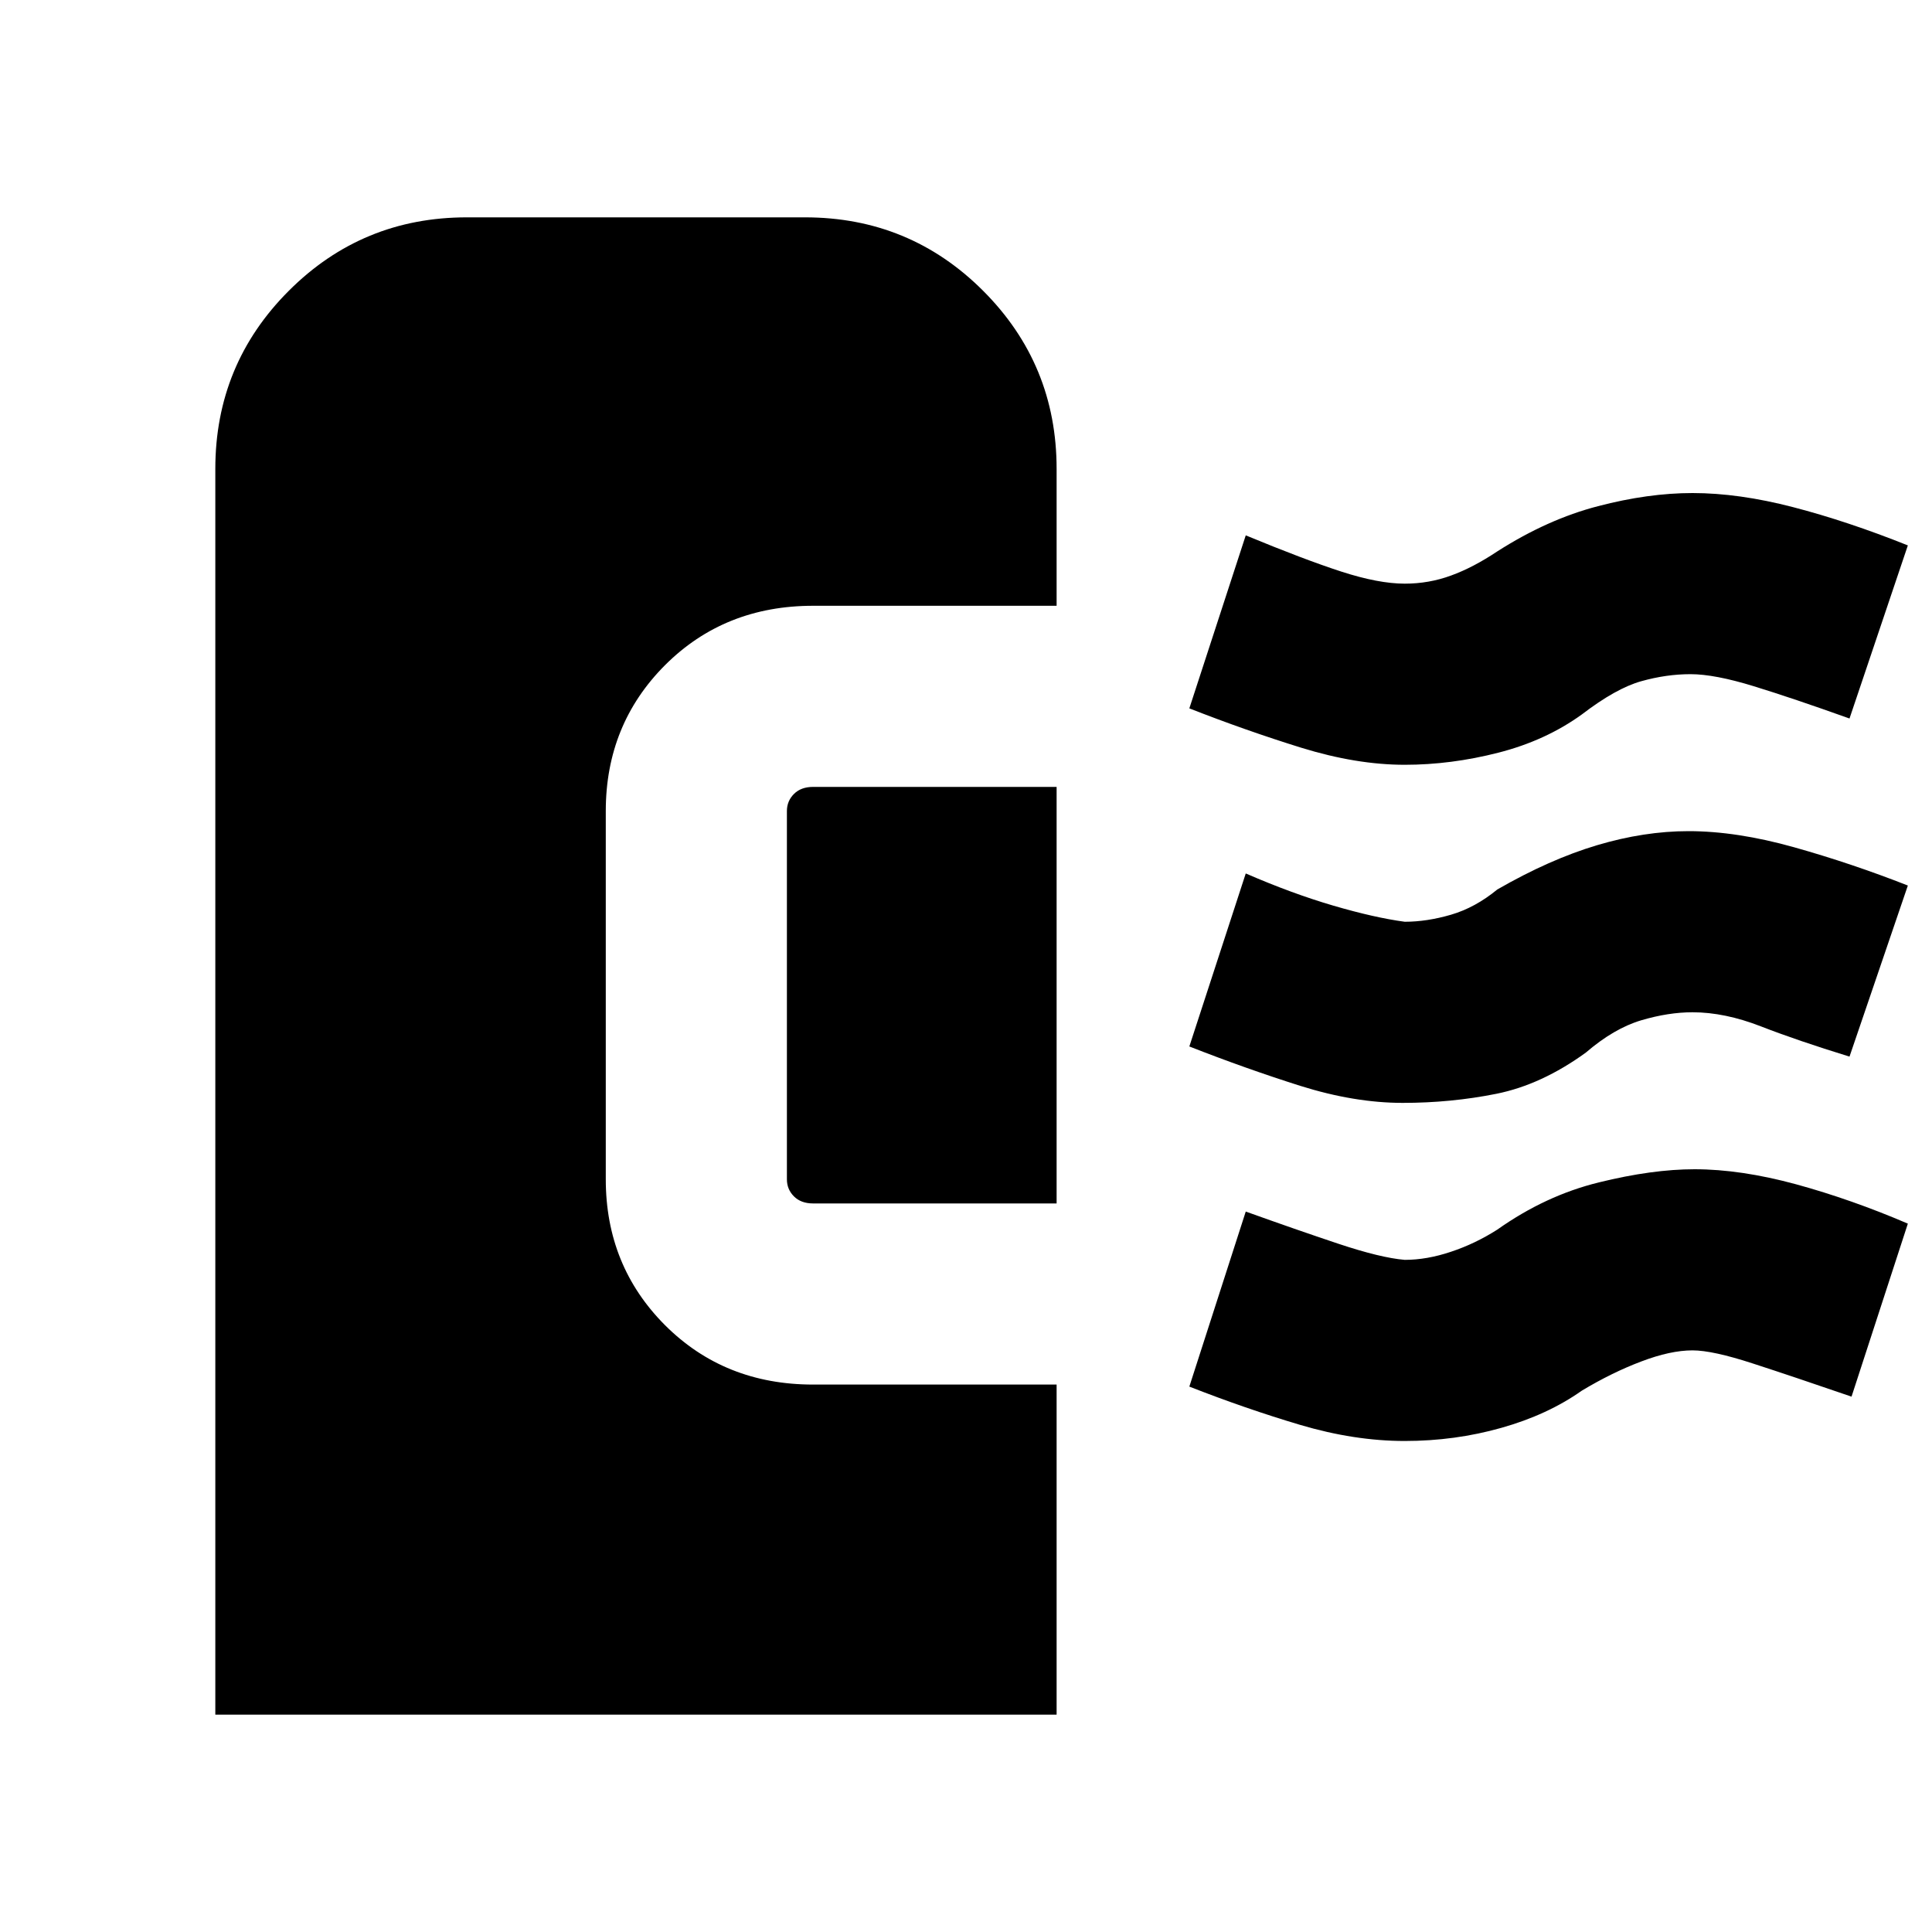 <svg xmlns="http://www.w3.org/2000/svg" height="20" width="20"><path d="M14.521 11.417q-.5 0-1.063-.177-.562-.178-1.146-.407l.584-1.791q.479.208.906.333.427.125.74.167.229 0 .479-.073.25-.073.479-.261.542-.312 1.031-.458.49-.146.948-.146.5 0 1.094.167.594.167 1.177.396l-.604 1.771q-.542-.167-.917-.313t-.708-.146q-.25 0-.531.083-.282.084-.573.334-.459.333-.927.427-.469.094-.969.094Zm.021-3.5q-.5 0-1.073-.177-.573-.178-1.157-.407l.584-1.791q.604.25.989.375.386.125.657.125.25 0 .479-.084.229-.083.479-.25.521-.333 1.042-.468.52-.136.979-.136.479 0 1.041.146.563.146 1.188.396l-.604 1.792q-.584-.209-.99-.334-.406-.125-.656-.125t-.51.073q-.261.073-.615.344-.375.271-.865.396-.489.125-.968.125Zm0 7q-.521 0-1.084-.167-.562-.167-1.146-.396l.584-1.812q.521.187.958.333.438.146.688.167.229 0 .479-.084.25-.083.479-.229.5-.354 1.052-.489.552-.136.99-.136.479 0 1.052.156.573.157 1.156.407l-.583 1.791q-.605-.208-1.021-.343-.417-.136-.625-.136-.229 0-.531.115-.302.114-.615.302-.354.25-.833.385-.48.136-1 .136Zm-6.125-2.459q-.125 0-.198-.073-.073-.073-.073-.177V8.396q0-.104.073-.177t.198-.073h2.521v4.312ZM2.229 17.75V4.854q0-1.083.761-1.844.76-.76 1.843-.76h3.5q1.084 0 1.844.76.761.761.761 1.844v1.417H8.417q-.917 0-1.532.614-.614.615-.614 1.511v3.812q0 .896.614 1.511.615.614 1.532.614h2.521v3.417Z"/></svg>